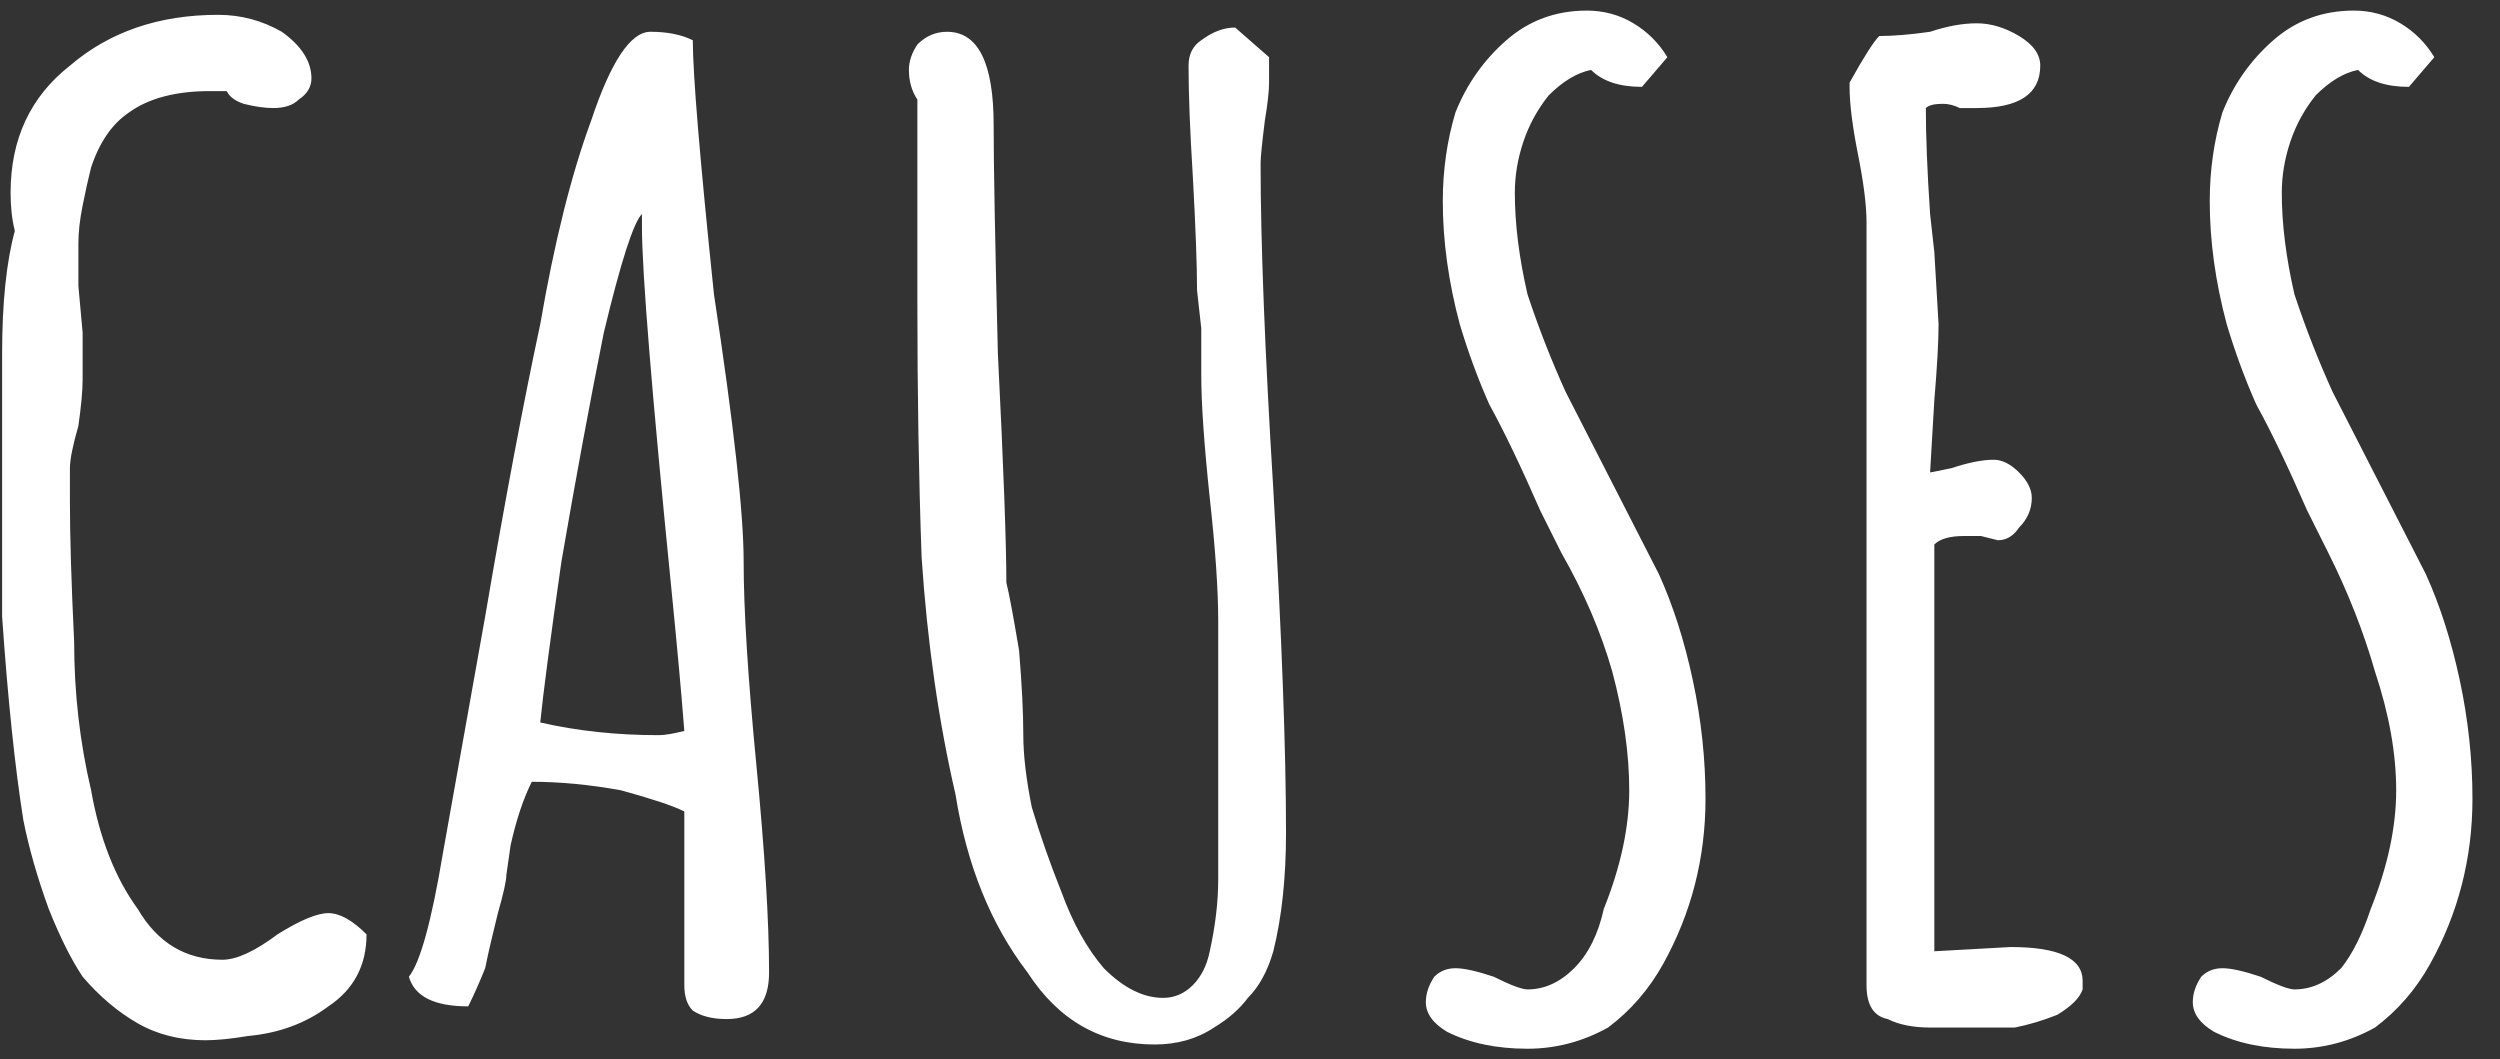 <svg width="59" height="25" viewBox="0 0 59 25" fill="none" xmlns="http://www.w3.org/2000/svg">
<rect x="0" y="0" width="59" height="25" fill="#333333" stroke="none"/>
<path d="M4.85 24.55C4.25 24.55 3.716 24.417 3.25 24.15C2.783 23.883 2.35 23.517 1.95 23.05C1.683 22.65 1.416 22.117 1.15 21.45C0.883 20.717 0.683 20.017 0.55 19.35C0.35 18.083 0.183 16.483 0.05 14.55C0.05 14.017 0.05 13.183 0.05 12.05V10.05C0.05 9.517 0.05 8.95 0.05 8.35C0.05 7.15 0.15 6.183 0.35 5.45C0.283 5.183 0.25 4.883 0.25 4.55C0.25 3.283 0.716 2.283 1.65 1.55C2.583 0.75 3.75 0.35 5.15 0.35C5.683 0.35 6.183 0.483 6.65 0.75C7.116 1.083 7.35 1.45 7.35 1.85C7.35 2.05 7.25 2.217 7.05 2.35C6.916 2.483 6.716 2.55 6.45 2.55C6.25 2.55 6.016 2.517 5.75 2.45C5.55 2.383 5.416 2.283 5.35 2.15H4.95C4.15 2.15 3.516 2.317 3.05 2.65C2.65 2.917 2.35 3.35 2.15 3.95C2.083 4.217 2.016 4.517 1.95 4.85C1.883 5.183 1.85 5.483 1.85 5.75C1.85 5.95 1.85 6.283 1.85 6.75L1.95 7.85V8.95C1.95 9.217 1.916 9.583 1.85 10.05C1.716 10.517 1.65 10.85 1.65 11.05V11.85C1.65 12.65 1.683 13.75 1.75 15.15C1.75 16.35 1.883 17.517 2.15 18.65C2.35 19.783 2.716 20.717 3.25 21.45C3.716 22.25 4.383 22.65 5.25 22.65C5.583 22.65 6.016 22.45 6.55 22.05C7.083 21.717 7.483 21.55 7.75 21.55C8.016 21.55 8.316 21.717 8.65 22.05C8.65 22.783 8.35 23.35 7.75 23.75C7.216 24.15 6.583 24.383 5.85 24.45C5.45 24.517 5.116 24.55 4.85 24.55ZM17.15 24.05C16.817 24.05 16.55 23.983 16.35 23.85C16.216 23.717 16.15 23.517 16.15 23.25V19.15C15.883 19.017 15.383 18.85 14.65 18.65C13.916 18.517 13.216 18.45 12.55 18.45C12.35 18.85 12.183 19.35 12.05 19.95L11.95 20.65C11.95 20.783 11.883 21.083 11.75 21.55C11.617 22.083 11.517 22.517 11.45 22.85C11.316 23.183 11.183 23.483 11.05 23.75C10.25 23.75 9.783 23.517 9.65 23.05C9.916 22.717 10.183 21.75 10.45 20.15L11.45 14.55C11.916 11.817 12.35 9.517 12.75 7.65C13.083 5.717 13.483 4.117 13.95 2.85C14.416 1.45 14.883 0.75 15.35 0.75C15.75 0.75 16.083 0.817 16.35 0.95C16.35 1.75 16.517 3.75 16.85 6.95C17.317 10.017 17.55 12.117 17.55 13.25C17.55 14.383 17.65 15.983 17.85 18.05C18.05 20.117 18.15 21.75 18.15 22.95C18.15 23.683 17.817 24.05 17.15 24.05V24.05ZM15.55 17.35C15.683 17.35 15.883 17.317 16.15 17.25C16.083 16.383 15.983 15.283 15.85 13.95C15.383 9.283 15.15 6.417 15.15 5.35V5.05C14.95 5.25 14.65 6.183 14.25 7.85C13.916 9.517 13.583 11.317 13.25 13.25C12.983 15.117 12.816 16.383 12.75 17.05C13.617 17.25 14.55 17.35 15.55 17.35V17.35ZM27.25 24.65C25.983 24.65 24.983 24.083 24.25 22.95C23.383 21.817 22.817 20.417 22.55 18.75C22.15 17.017 21.883 15.15 21.75 13.15C21.683 11.283 21.65 9.283 21.65 7.15V4.65C21.65 3.917 21.65 3.15 21.65 2.35C21.517 2.15 21.45 1.917 21.45 1.65C21.45 1.45 21.517 1.25 21.65 1.05C21.85 0.85 22.083 0.75 22.35 0.75C23.083 0.75 23.45 1.483 23.45 2.95C23.45 3.883 23.483 5.683 23.55 8.35C23.683 11.017 23.75 12.817 23.75 13.75C23.817 14.017 23.916 14.55 24.05 15.35C24.116 16.15 24.15 16.817 24.15 17.35C24.15 17.817 24.216 18.383 24.35 19.05C24.55 19.717 24.783 20.383 25.05 21.05C25.317 21.783 25.65 22.383 26.05 22.85C26.517 23.317 26.983 23.55 27.45 23.55C27.716 23.55 27.95 23.45 28.15 23.25C28.35 23.05 28.483 22.783 28.55 22.45C28.683 21.85 28.75 21.283 28.75 20.75V14.65C28.75 13.917 28.683 12.95 28.55 11.75C28.416 10.483 28.35 9.517 28.35 8.85V8.65C28.35 8.317 28.35 8.017 28.35 7.75L28.25 6.85C28.25 6.25 28.216 5.35 28.15 4.15C28.083 3.083 28.05 2.217 28.05 1.55C28.05 1.283 28.15 1.083 28.35 0.95C28.616 0.75 28.883 0.65 29.15 0.65L29.95 1.35V1.95C29.95 2.15 29.916 2.45 29.85 2.85C29.783 3.383 29.75 3.717 29.75 3.85C29.75 5.717 29.85 8.283 30.05 11.55C30.25 15.017 30.35 17.717 30.35 19.65C30.35 20.717 30.25 21.65 30.05 22.45C29.916 22.917 29.716 23.283 29.45 23.55C29.25 23.817 28.983 24.05 28.65 24.25C28.25 24.517 27.783 24.65 27.25 24.65V24.65ZM36.05 24.75C35.316 24.75 34.683 24.617 34.15 24.35C33.816 24.15 33.65 23.917 33.65 23.65C33.65 23.45 33.717 23.25 33.85 23.05C33.983 22.917 34.15 22.85 34.35 22.85C34.55 22.85 34.85 22.917 35.25 23.05C35.65 23.25 35.916 23.35 36.05 23.35C36.45 23.35 36.816 23.183 37.15 22.85C37.483 22.517 37.717 22.05 37.85 21.45C38.25 20.45 38.45 19.517 38.45 18.65C38.45 17.783 38.316 16.85 38.05 15.85C37.783 14.917 37.383 13.983 36.85 13.05L36.35 12.05C35.883 10.983 35.483 10.15 35.15 9.55C34.883 8.95 34.65 8.317 34.45 7.65C34.183 6.65 34.05 5.683 34.05 4.75C34.05 4.017 34.15 3.317 34.35 2.65C34.617 1.983 35.017 1.417 35.55 0.95C36.083 0.483 36.717 0.25 37.45 0.25C37.85 0.25 38.217 0.35 38.55 0.55C38.883 0.75 39.15 1.017 39.35 1.35L38.75 2.05C38.217 2.05 37.816 1.917 37.55 1.65C37.217 1.717 36.883 1.917 36.55 2.25C36.283 2.583 36.083 2.95 35.95 3.35C35.816 3.75 35.75 4.15 35.75 4.55C35.75 5.283 35.85 6.083 36.05 6.95C36.316 7.75 36.617 8.517 36.95 9.25L39.15 13.55C39.483 14.283 39.75 15.117 39.95 16.05C40.15 16.983 40.25 17.917 40.25 18.85C40.25 20.25 39.916 21.55 39.25 22.75C38.916 23.35 38.483 23.85 37.95 24.25C37.35 24.583 36.717 24.75 36.05 24.75V24.75ZM45.55 24.25C45.15 24.25 44.816 24.183 44.55 24.05C44.217 23.983 44.05 23.717 44.05 23.25V5.25C44.05 4.85 43.983 4.317 43.85 3.65C43.717 2.983 43.65 2.45 43.65 2.05V1.95C43.983 1.35 44.217 0.983 44.35 0.85C44.683 0.85 45.083 0.817 45.55 0.75C45.95 0.617 46.316 0.55 46.65 0.55C46.983 0.55 47.316 0.65 47.65 0.85C47.983 1.05 48.15 1.283 48.15 1.55C48.15 2.217 47.65 2.55 46.65 2.55H46.25C46.117 2.483 45.983 2.45 45.85 2.45C45.65 2.45 45.517 2.483 45.45 2.55C45.45 3.217 45.483 4.05 45.55 5.05L45.65 5.95L45.75 7.65C45.75 8.05 45.717 8.65 45.65 9.45L45.55 11.15L46.05 11.05C46.45 10.917 46.783 10.85 47.05 10.85C47.25 10.85 47.45 10.95 47.65 11.15C47.85 11.35 47.95 11.55 47.95 11.75C47.95 12.017 47.85 12.25 47.65 12.45C47.517 12.65 47.35 12.75 47.15 12.75L46.75 12.65H46.35C46.017 12.65 45.783 12.717 45.65 12.85V22.45L47.45 22.35C48.583 22.35 49.15 22.617 49.15 23.15V23.35C49.083 23.55 48.883 23.75 48.55 23.95C48.217 24.083 47.883 24.183 47.55 24.25H46.55H45.55ZM54.15 24.75C53.416 24.75 52.783 24.617 52.25 24.35C51.916 24.15 51.75 23.917 51.75 23.65C51.75 23.45 51.816 23.25 51.95 23.05C52.083 22.917 52.25 22.85 52.45 22.85C52.65 22.85 52.95 22.917 53.35 23.05C53.75 23.25 54.017 23.35 54.15 23.35C54.55 23.35 54.916 23.183 55.25 22.85C55.517 22.517 55.75 22.05 55.95 21.45C56.35 20.45 56.55 19.517 56.55 18.65C56.55 17.783 56.383 16.85 56.05 15.85C55.783 14.917 55.416 13.983 54.95 13.05L54.45 12.05C53.983 10.983 53.583 10.15 53.25 9.55C52.983 8.95 52.75 8.317 52.55 7.65C52.283 6.65 52.15 5.683 52.15 4.75C52.15 4.017 52.25 3.317 52.45 2.65C52.717 1.983 53.117 1.417 53.65 0.95C54.183 0.483 54.816 0.25 55.55 0.25C55.95 0.25 56.316 0.35 56.65 0.55C56.983 0.75 57.25 1.017 57.45 1.35L56.85 2.05C56.316 2.05 55.916 1.917 55.65 1.65C55.316 1.717 54.983 1.917 54.65 2.25C54.383 2.583 54.183 2.95 54.05 3.35C53.916 3.75 53.85 4.15 53.85 4.55C53.85 5.283 53.95 6.083 54.15 6.95C54.416 7.75 54.717 8.517 55.05 9.25L57.25 13.55C57.583 14.283 57.85 15.117 58.05 16.05C58.25 16.983 58.35 17.917 58.35 18.85C58.35 20.25 58.017 21.55 57.35 22.75C57.017 23.35 56.583 23.85 56.05 24.25C55.45 24.583 54.816 24.75 54.15 24.75V24.75Z" fill="white"/>
</svg>

